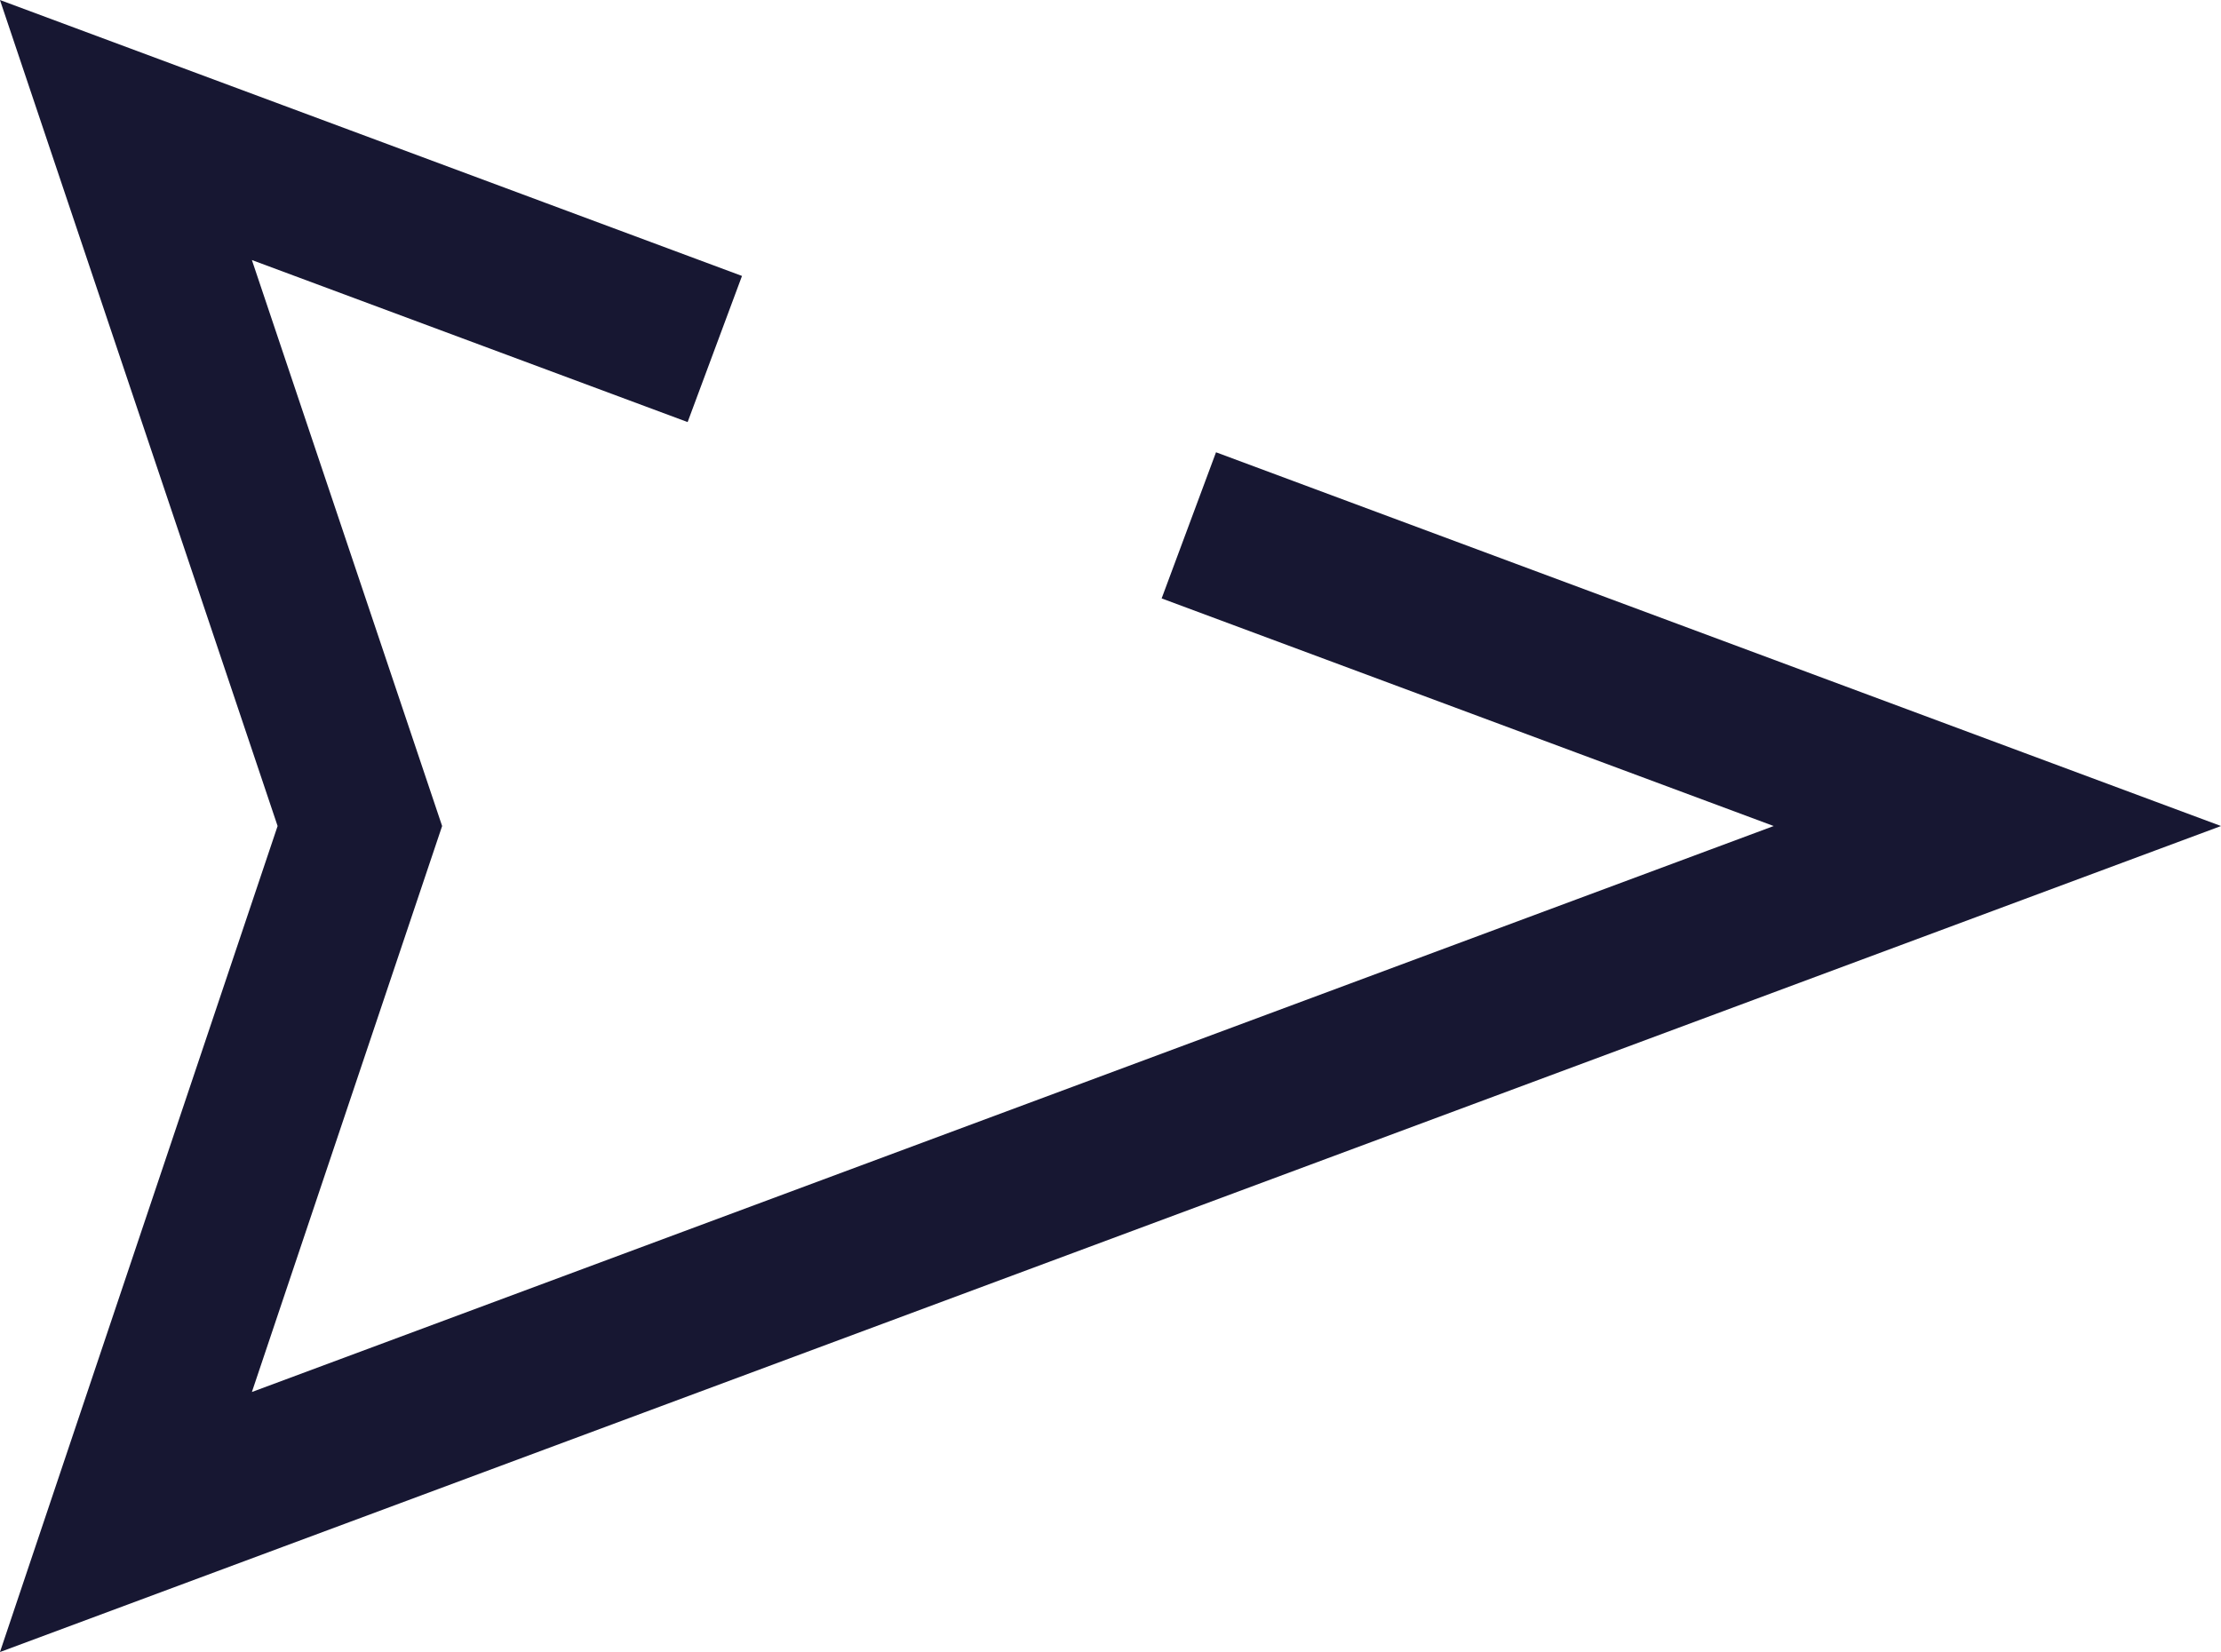 <svg xmlns="http://www.w3.org/2000/svg" viewBox="0 0 28.483 21.192"><defs><style>.cls-1{fill:none;stroke:#171732;stroke-miterlimit:10;stroke-width:2px;}</style></defs><title>Recurso 3</title><g id="Capa_2" data-name="Capa 2"><g id="Capa_1-2" data-name="Capa 1"><polyline class="cls-1" points="9.167 4.477 1.615 1.668 4.615 10.596 1.615 19.524 25.615 10.596 15.246 6.739"/></g></g></svg>